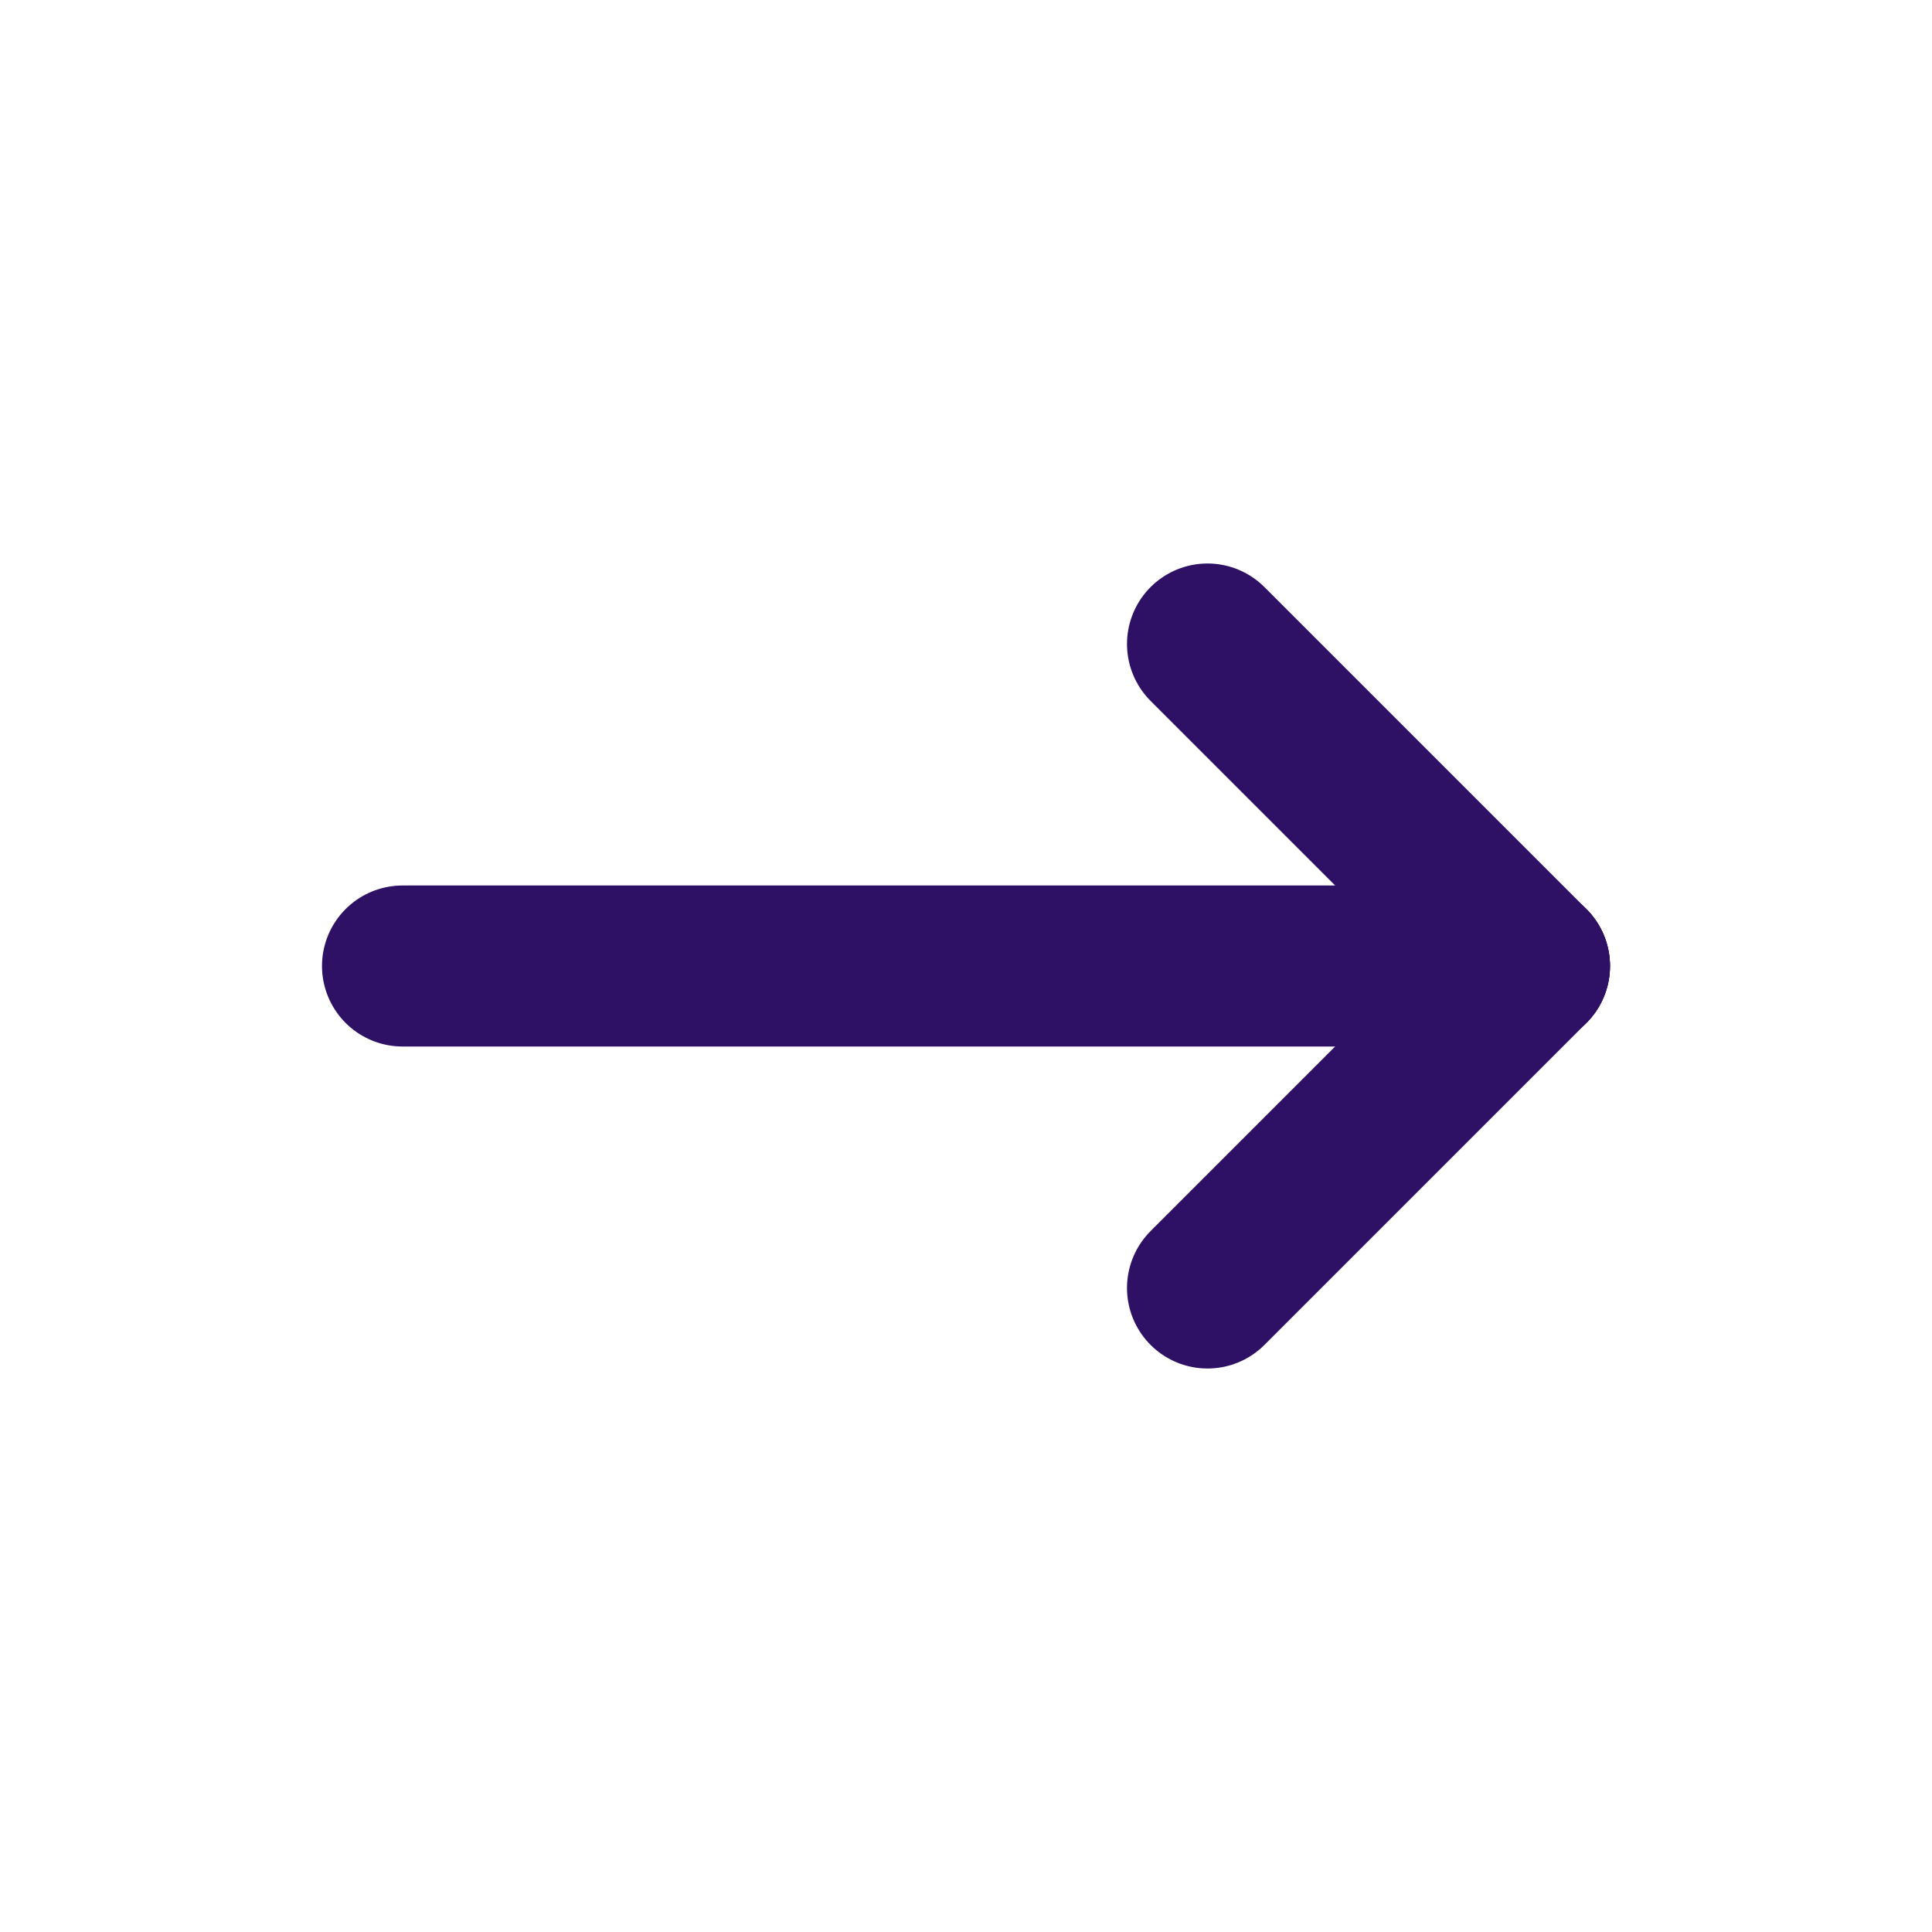 <?xml version="1.0" encoding="UTF-8"?>
<svg width="24px" height="24px" viewBox="0 0 24 24" version="1.1" xmlns="http://www.w3.org/2000/svg" xmlns:xlink="http://www.w3.org/1999/xlink">
    <title>arrow-narrow-right</title>
    <g id="Design" stroke="none" stroke-width="1" fill="none" fill-rule="evenodd">
        <g id="HP---Desktop" transform="translate(-1576, -2780)">
            <g id="Group-13" transform="translate(1466, 2778)">
                <g id="arrow-narrow-right" transform="translate(110, 2)">
                    <polygon id="Path" points="0 0 24 0 24 24 0 24"></polygon>
                    <line x1="5" y1="12" x2="19" y2="12" id="Path" stroke="#2E1065" stroke-width="2" stroke-linecap="round" stroke-linejoin="round"></line>
                    <line x1="15" y1="16" x2="19" y2="12" id="Path" stroke="#2E1065" stroke-width="2" stroke-linecap="round" stroke-linejoin="round"></line>
                    <line x1="15" y1="8" x2="19" y2="12" id="Path" stroke="#2E1065" stroke-width="2" stroke-linecap="round" stroke-linejoin="round"></line>
                </g>
            </g>
        </g>
    </g>
</svg>